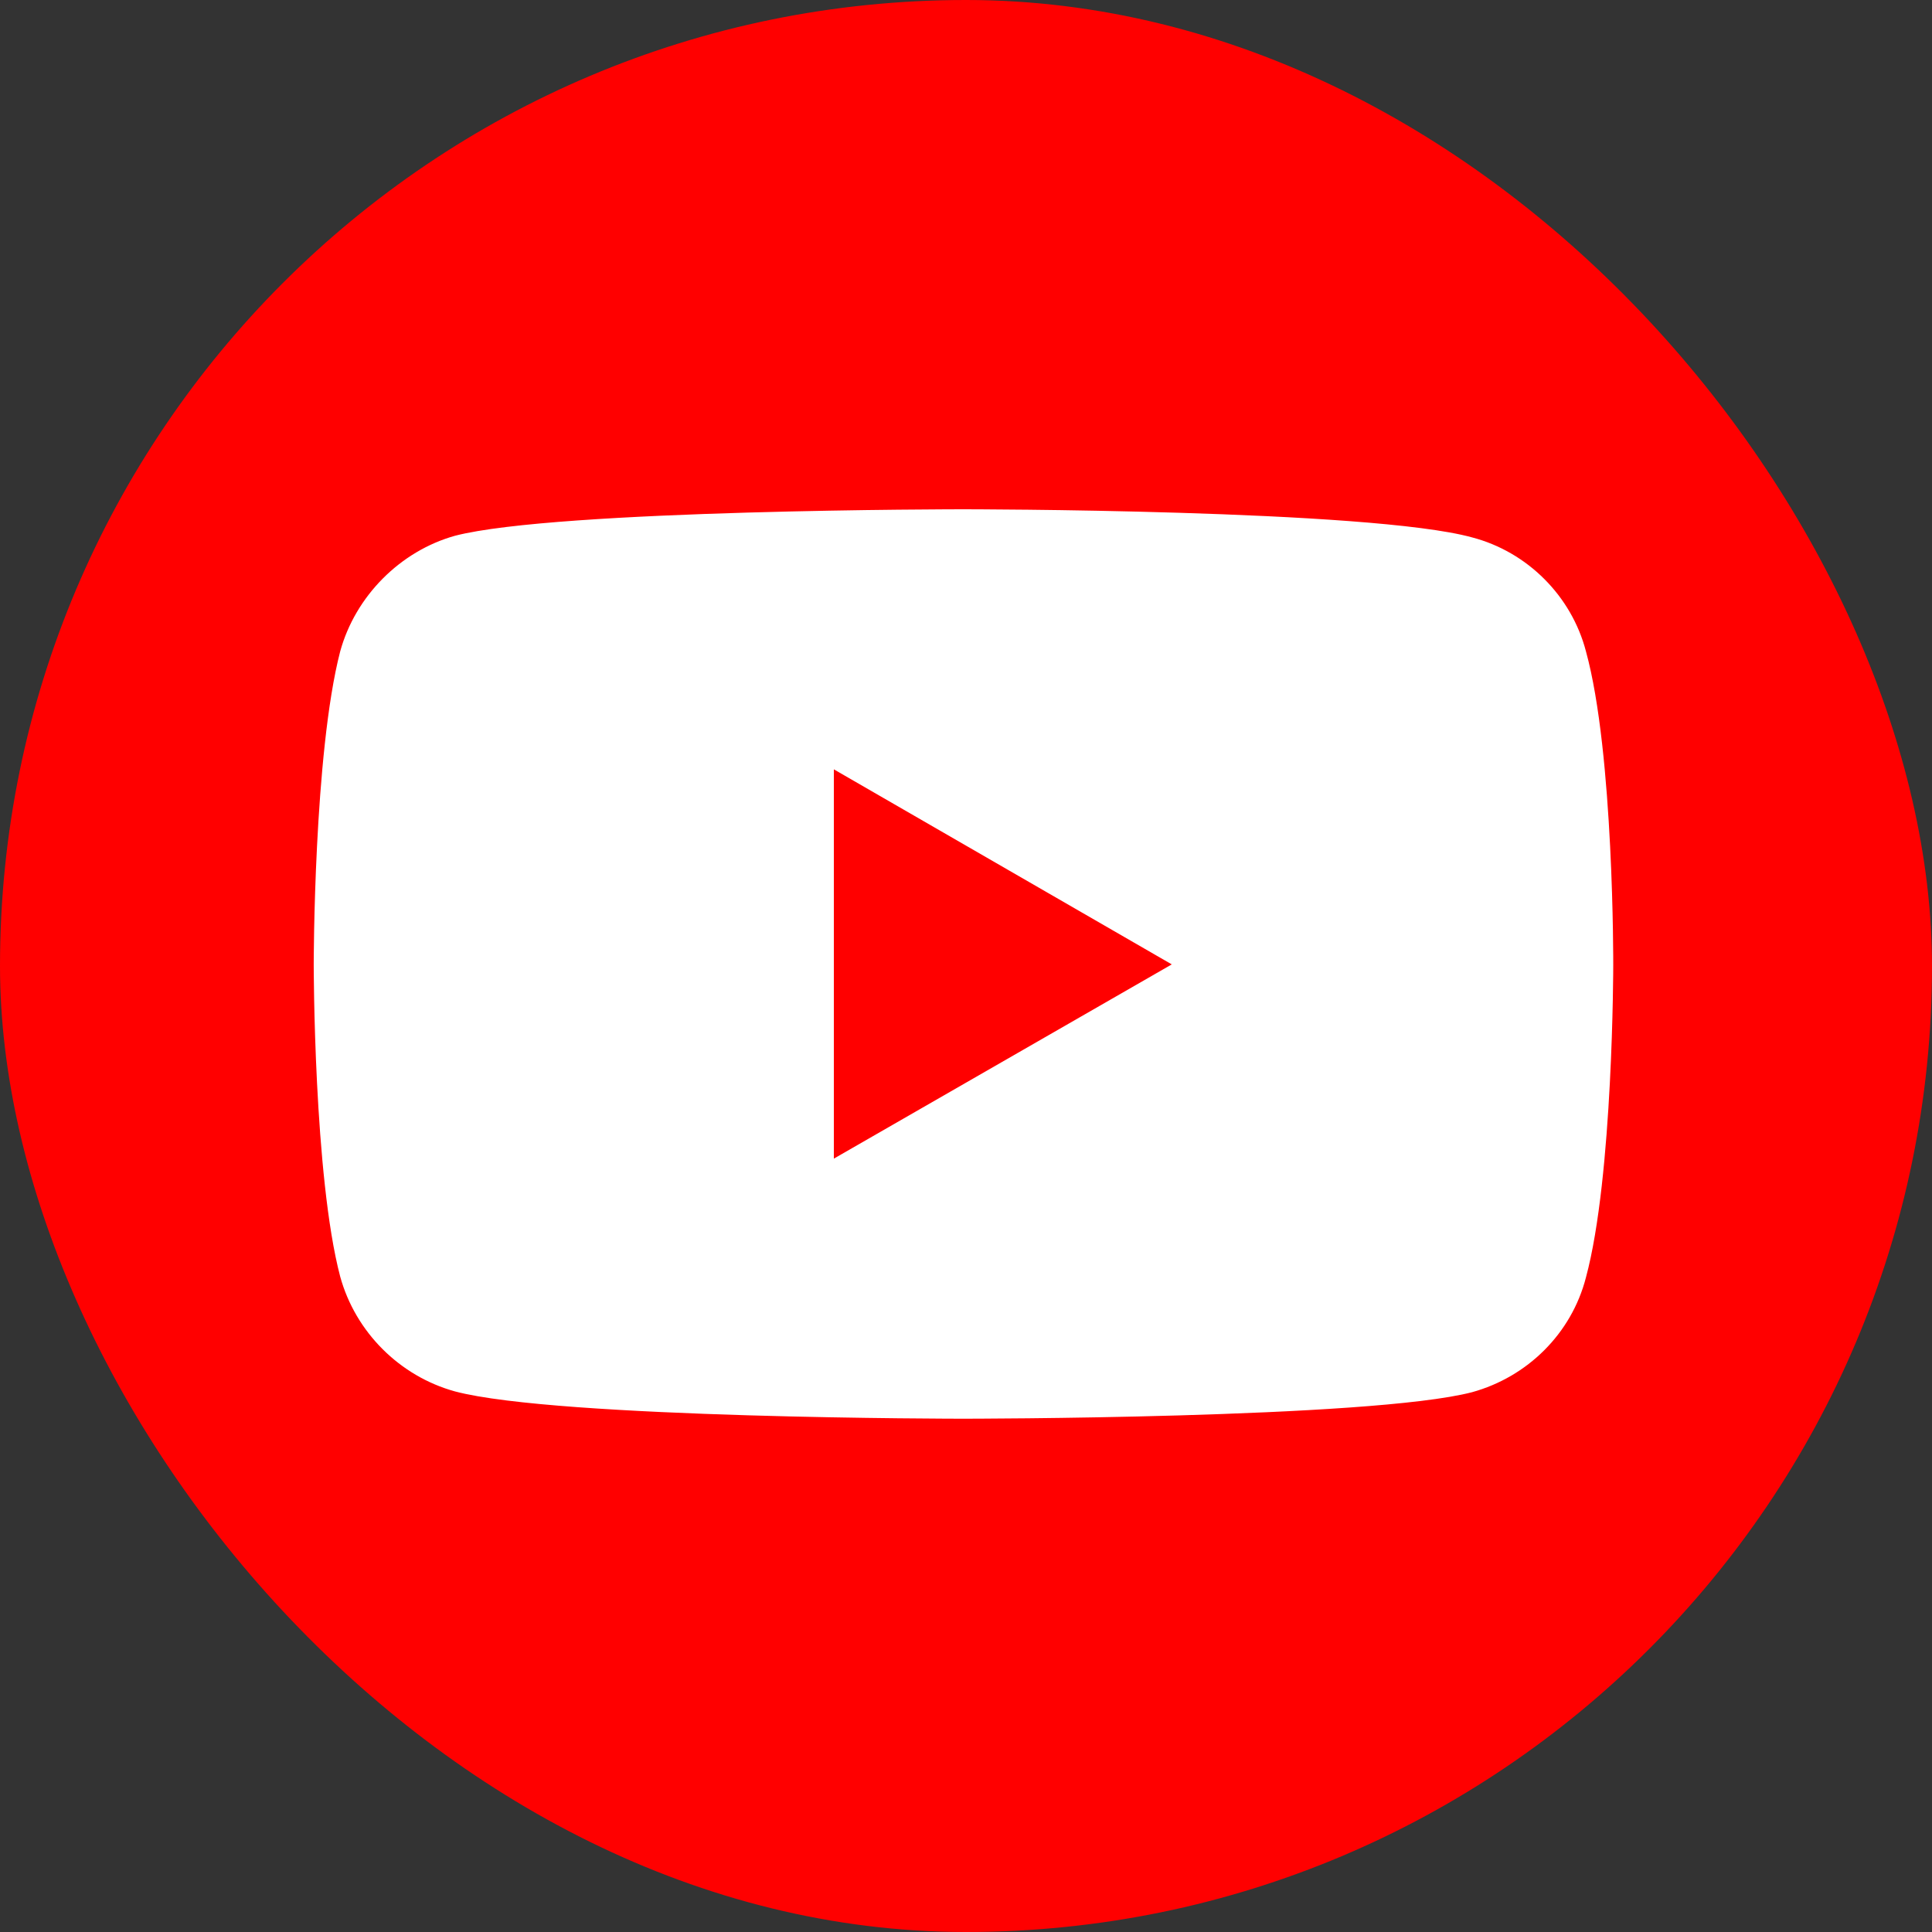 <?xml version="1.0" encoding="UTF-8" standalone="no"?>
<!-- Generator: Adobe Illustrator 21.0.0, SVG Export Plug-In . SVG Version: 6.00 Build 0)  -->
<svg xmlns:dc="http://purl.org/dc/elements/1.1/" xmlns:cc="http://creativecommons.org/ns#" xmlns:rdf="http://www.w3.org/1999/02/22-rdf-syntax-ns#" xmlns:svg="http://www.w3.org/2000/svg" xmlns="http://www.w3.org/2000/svg" xmlns:sodipodi="http://sodipodi.sourceforge.net/DTD/sodipodi-0.dtd" xmlns:inkscape="http://www.inkscape.org/namespaces/inkscape" version="1.1" id="Слой_1" x="0px" y="0px" viewBox="0 0 300 300" enable-background="new 0 0 400 400" xml:space="preserve" inkscape:version="0.91 r13725" sodipodi:docname="YouTube_social_red_circle_(2017).svg"><rect x="0" y="0" width="300" height="300" fill="#333333" stroke="none"/><defs id="defs15"><pattern y="0" x="0" height="6" width="6" patternUnits="userSpaceOnUse" id="EMFhbasepattern"/></defs><sodipodi:namedview pagecolor="#ffffff" bordercolor="#666666" borderopacity="1" objecttolerance="10" gridtolerance="10" guidetolerance="10" inkscape:pageopacity="0" inkscape:pageshadow="2" inkscape:window-width="1366" inkscape:window-height="715" id="namedview13" showgrid="false" inkscape:zoom="1.18" inkscape:cx="186.0629" inkscape:cy="115.41015" inkscape:window-x="-8" inkscape:window-y="-8" inkscape:window-maximized="1" inkscape:current-layer="Слой_1" fit-margin-top="0" fit-margin-left="0" fit-margin-right="0" fit-margin-bottom="0"/><g id="g5355"><rect width="300" height="300" id="rect4" style="fill:#ff0000;fill-opacity:1" x="0" y="0" ry="150"/><g transform="matrix(5.903,0,0,5.903,521.397,-711.318)" id="g4167"><path style="fill:#ffffff;fill-opacity:1;fill-rule:nonzero;stroke:none" d="m 149.938,79.223 c 0,0 -63.219,5.9e-5 -79.086,4.123 -8.496,2.374 -15.491,9.37 -17.865,17.99 -4.123,15.867 -4.123,48.727 -4.123,48.727 0,0 9.4e-5,32.984 4.123,48.602 2.374,8.621 9.245,15.491 17.865,17.865 15.992,4.248 79.086,4.248 79.086,4.248 0,0 63.344,-5e-5 79.211,-4.123 8.621,-2.374 15.491,-9.12 17.74,-17.865 4.248,-15.742 4.248,-48.602 4.248,-48.602 0,0 0.125,-32.984 -4.248,-48.852 -2.249,-8.621 -9.119,-15.491 -17.74,-17.74 -15.867,-4.373 -79.211,-4.373 -79.211,-4.373 z m -20.115,40.48 52.6,30.359 -52.6,30.234 0,-60.594 z" transform="matrix(0.169,0,0,0.169,-88.333,120.509)" id="path4156" inkscape:connector-curvature="0"/></g></g></svg>
